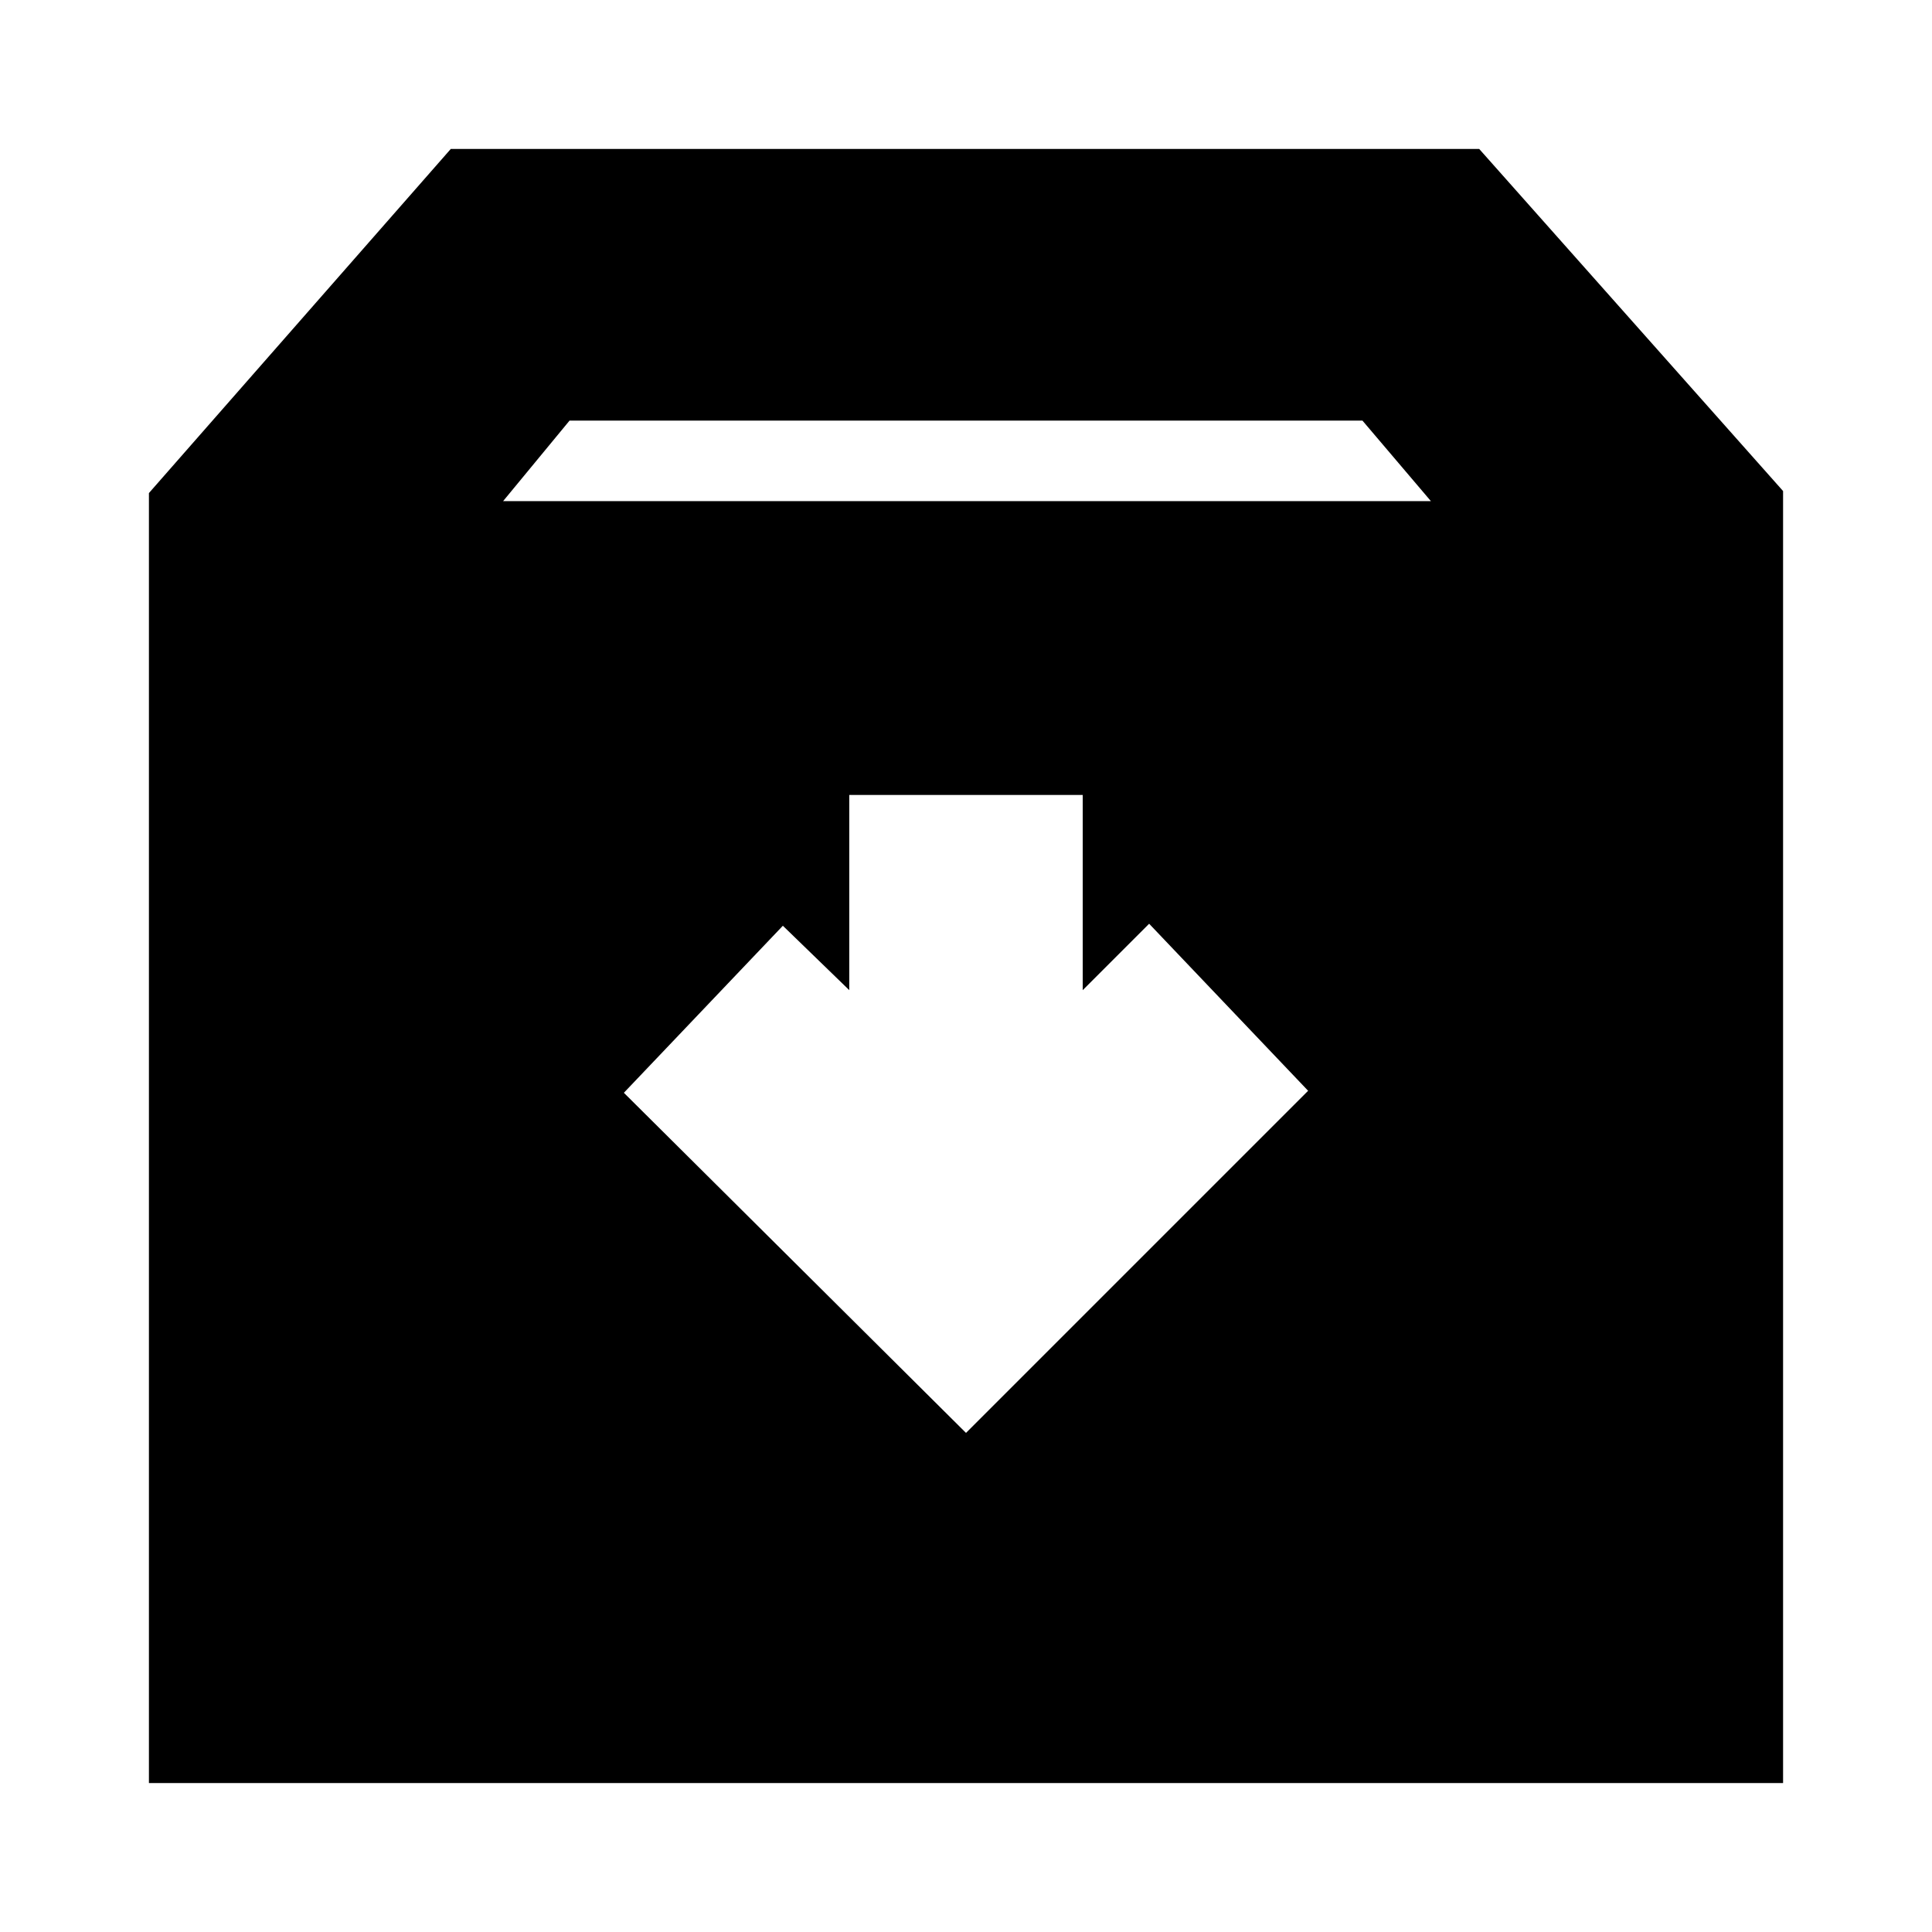 <svg xmlns="http://www.w3.org/2000/svg" height="24" viewBox="0 -960 960 960" width="24"><path d="m480-248 170-170-79-83-33 33v-97H422v97l-33-32-79 83 170 169ZM74-74v-641l150-171h511l151 170v642H74Zm176-637h461l-34-40H283l-33 40Z"/></svg>